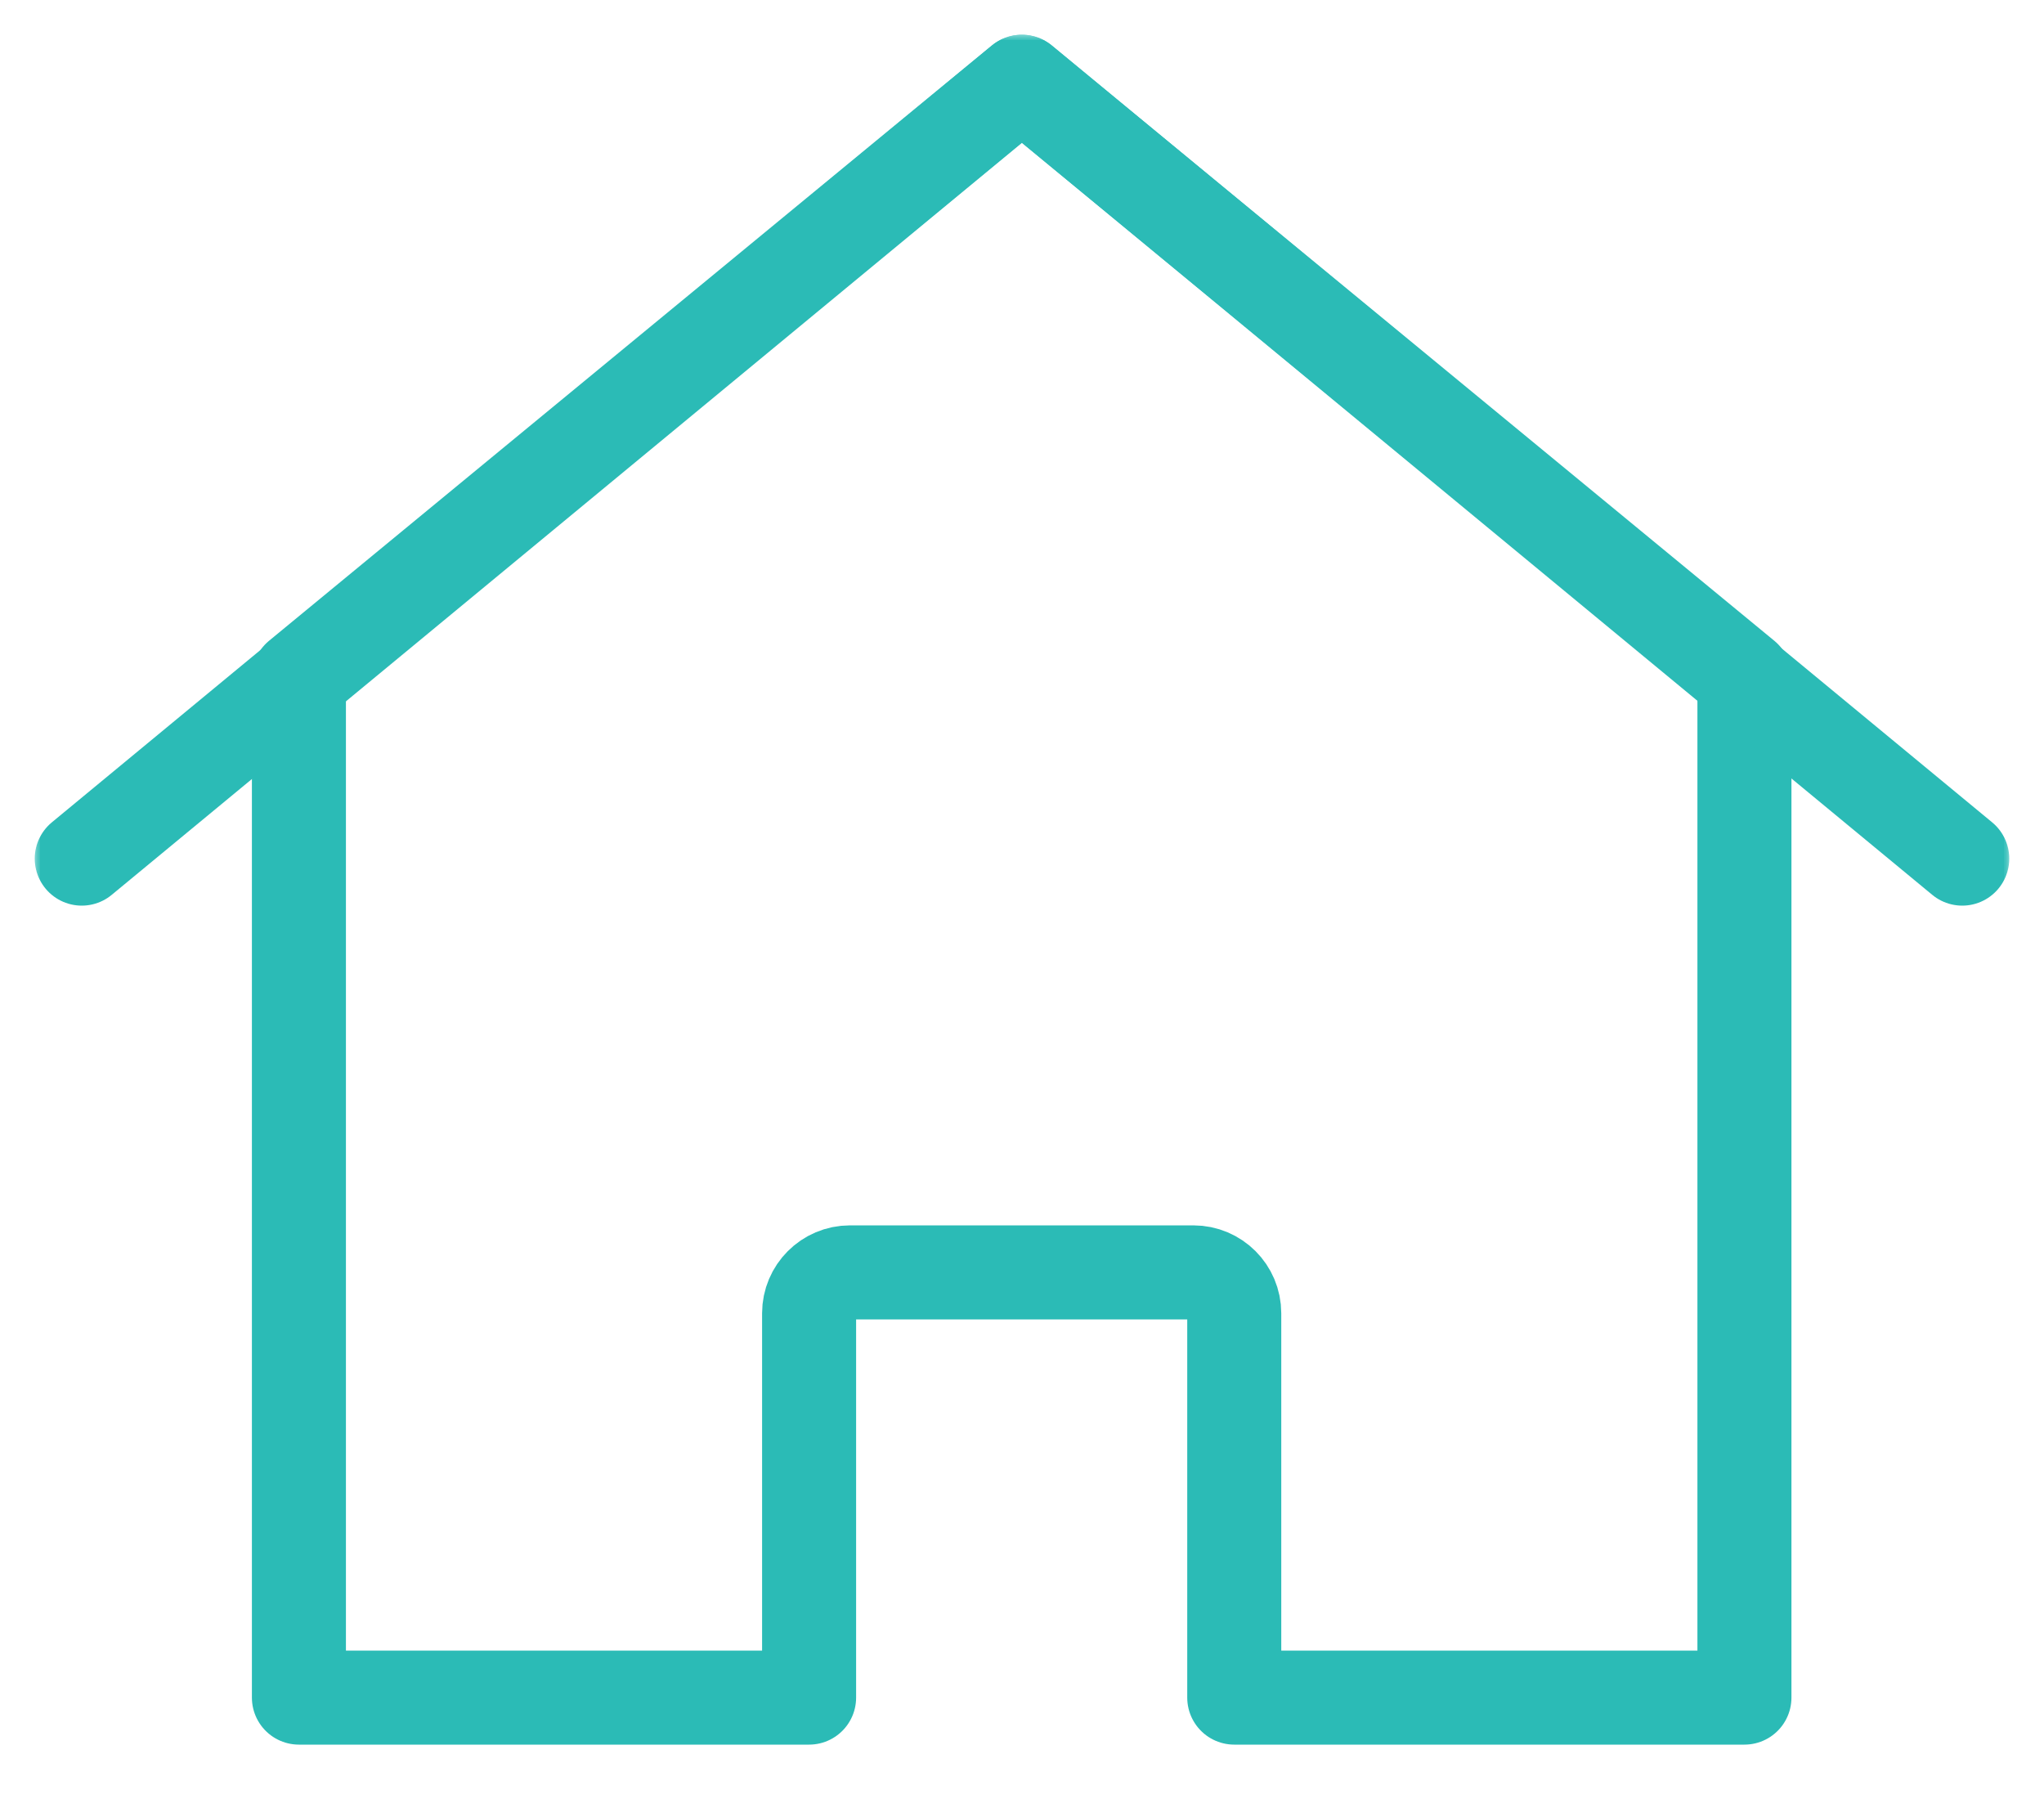 <svg width="25" height="22" viewBox="0 0 25 22" fill="none" xmlns="http://www.w3.org/2000/svg">
<g clip-path="url(#clip0_3970_889)">
<mask id="mask0_3970_889" style="mask-type:luminance" maskUnits="userSpaceOnUse" x="0" y="0" width="25" height="22">
<path d="M25 0H0V22H25V0Z" fill="white"/>
</mask>
<g mask="url(#mask0_3970_889)">
<mask id="mask1_3970_889" style="mask-type:luminance" maskUnits="userSpaceOnUse" x="0" y="0" width="25" height="22">
<path d="M25 0H0V22H25V0Z" fill="white"/>
</mask>
<g mask="url(#mask1_3970_889)">
<mask id="mask2_3970_889" style="mask-type:luminance" maskUnits="userSpaceOnUse" x="0" y="0" width="25" height="22">
<path d="M25 0H0V22H25V0Z" fill="white"/>
</mask>
<g mask="url(#mask2_3970_889)">
<mask id="mask3_3970_889" style="mask-type:luminance" maskUnits="userSpaceOnUse" x="0" y="0" width="25" height="22">
<path d="M25 0H0V22H25V0Z" fill="white"/>
</mask>
<g mask="url(#mask3_3970_889)">
<mask id="mask4_3970_889" style="mask-type:luminance" maskUnits="userSpaceOnUse" x="0" y="0" width="25" height="22">
<path d="M25 0H0V22H25V0Z" fill="white"/>
</mask>
<g mask="url(#mask4_3970_889)">
<mask id="mask5_3970_889" style="mask-type:luminance" maskUnits="userSpaceOnUse" x="0" y="0" width="25" height="22">
<path d="M25 0H0V22H25V0Z" fill="white"/>
</mask>
<g mask="url(#mask5_3970_889)">
<path d="M3.656 8.28V20.76H9.896V16.06C9.896 15.784 10.12 15.56 10.396 15.56H14.596C14.872 15.56 15.096 15.784 15.096 16.06V20.76H21.336V8.28L12.496 1L3.656 8.28Z" stroke="#2BBBB6" stroke-width="1.15" stroke-linejoin="round"/>
<path d="M1 10.5L12.5 1L24 10.5" stroke="#2BBBB6" stroke-width="1.15" stroke-linecap="round" stroke-linejoin="round"/>
</g>
</g>
</g>
</g>
</g>
</g>
</g>
<defs>
<clipPath id="clip0_3970_889">
<rect width="25" height="22" fill="white"/>
</clipPath>
</defs>
</svg>
